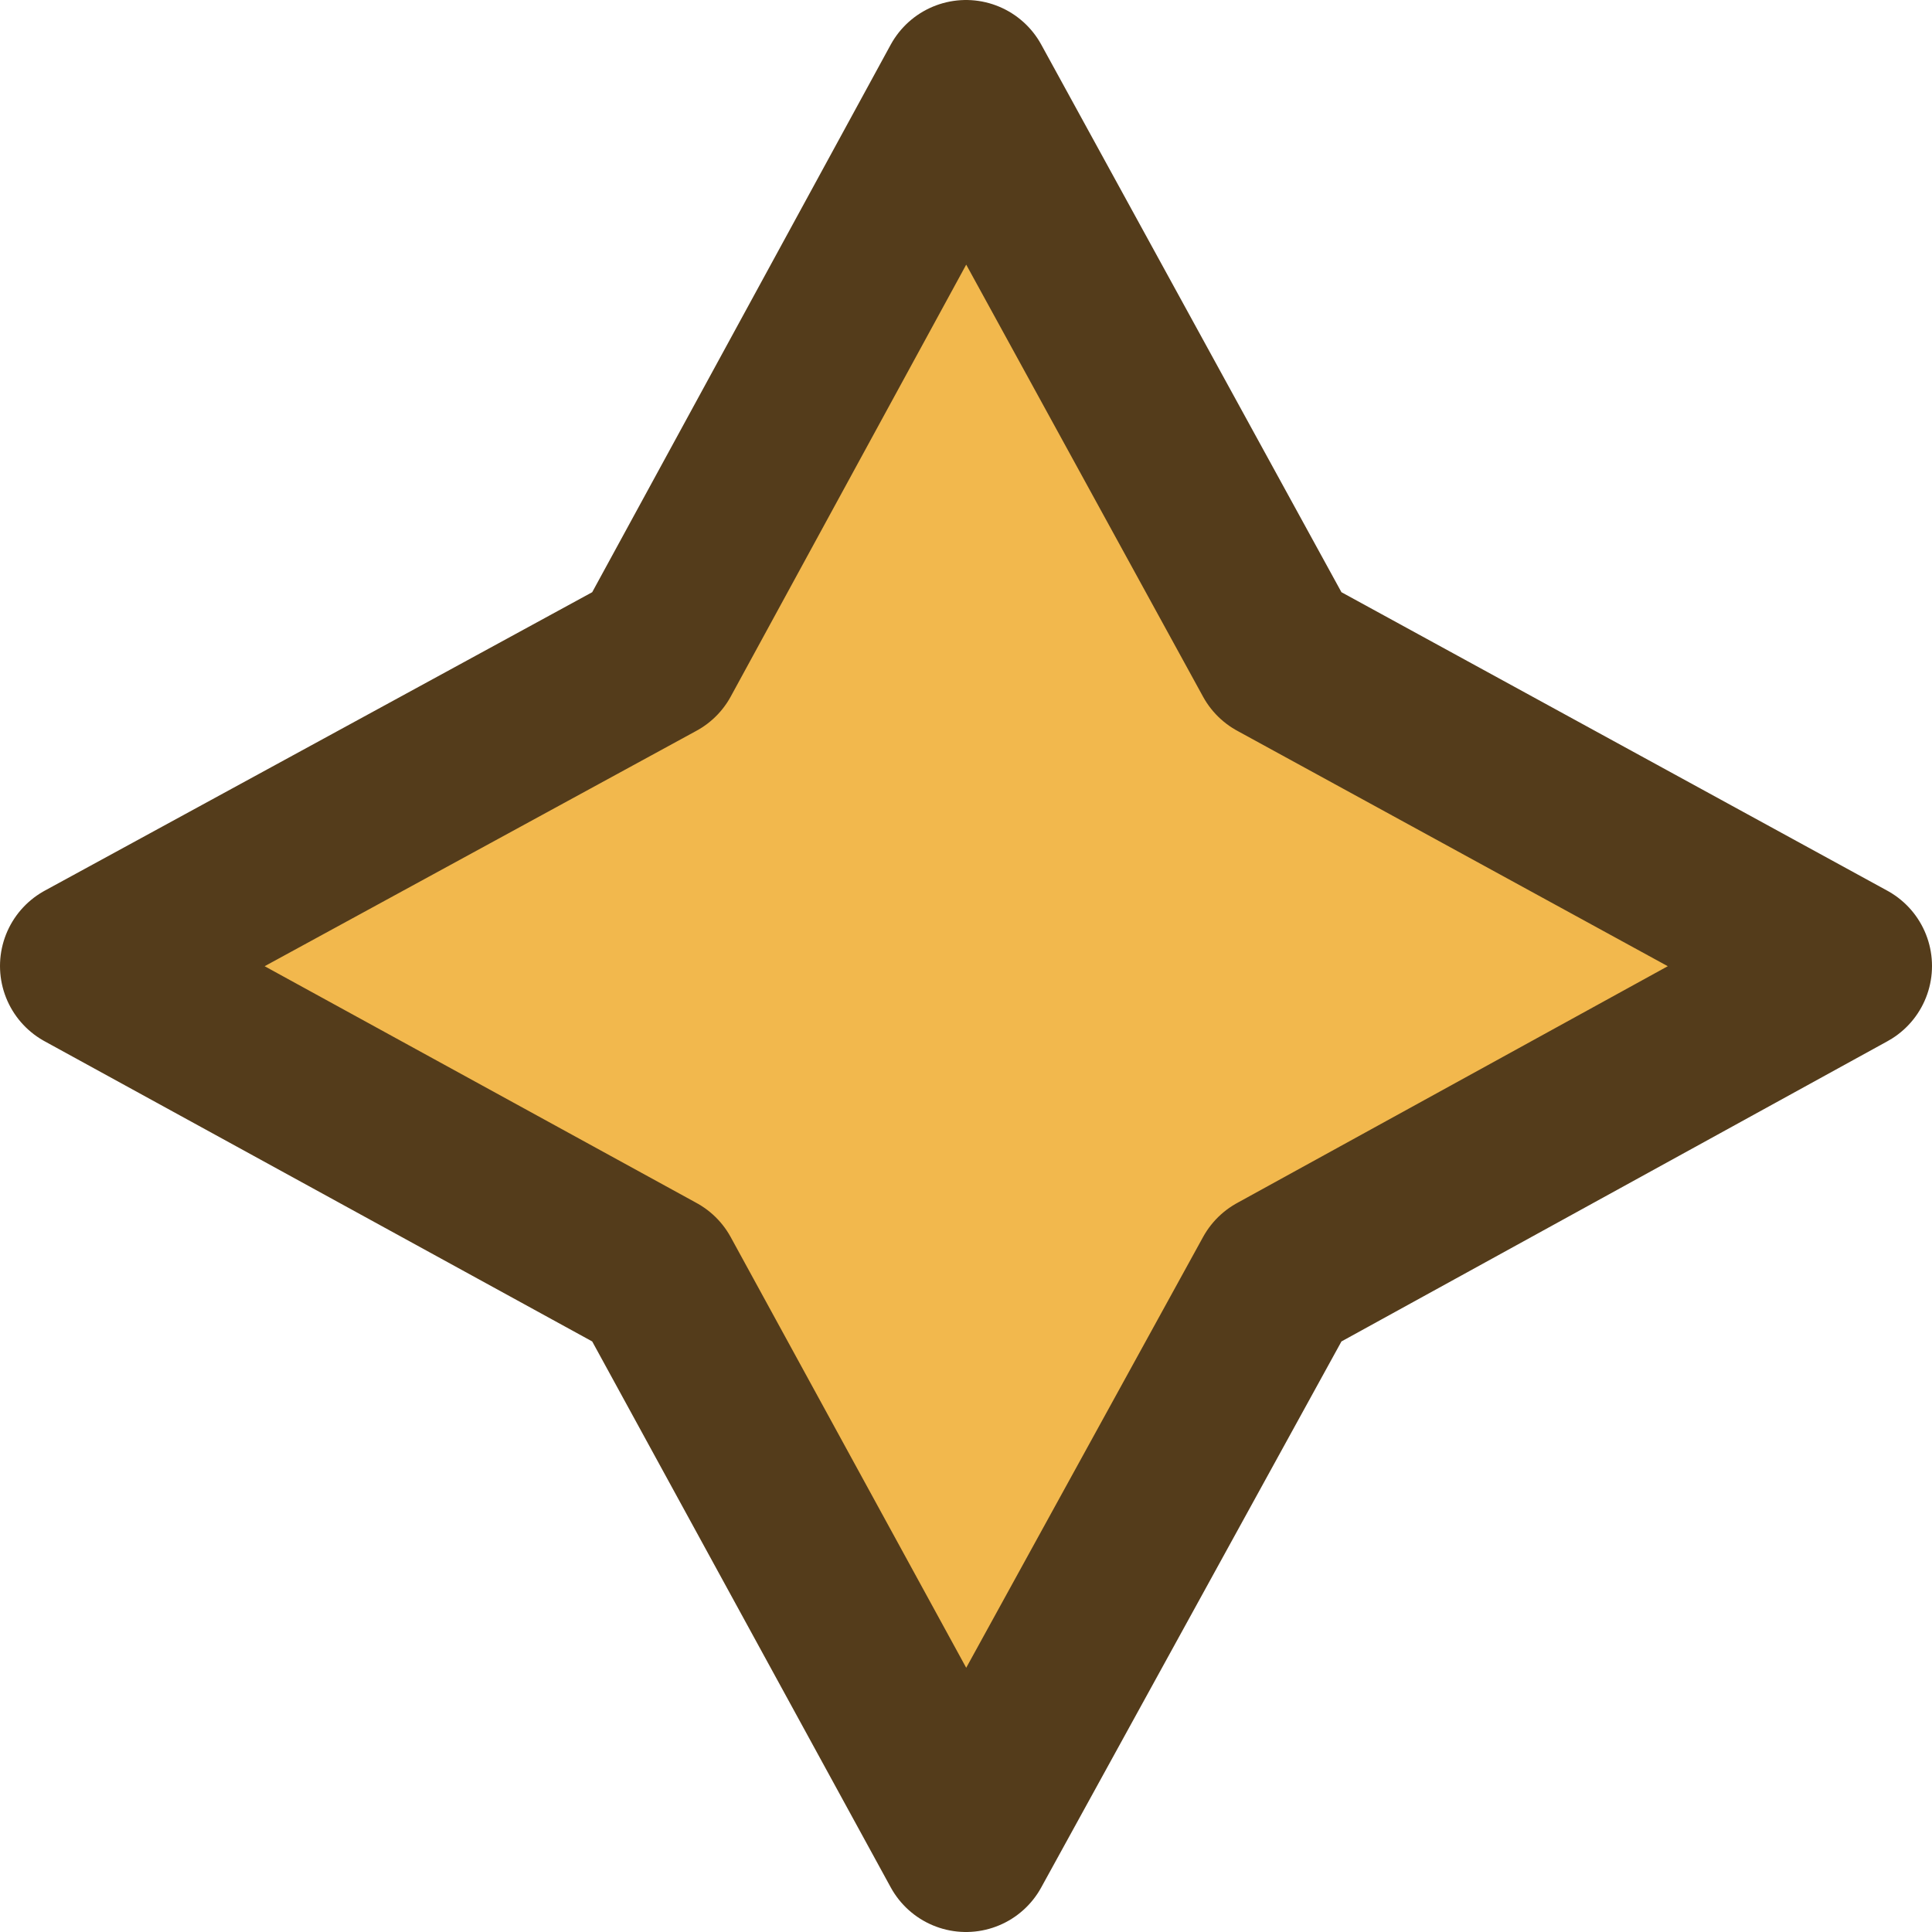 <?xml version="1.0" encoding="UTF-8"?>
<svg id="_圖層_2" data-name="圖層 2" xmlns="http://www.w3.org/2000/svg" viewBox="0 0 11.26 11.26">
  <defs>
    <style>
      .cls-1 {
        fill: #f2b84d;
        stroke: #543c1b;
        stroke-linecap: round;
        stroke-linejoin: round;
      }
    </style>
  </defs>
  <g id="OBJECTS">
    <polygon class="cls-1" points="5.63 .5 7.45 3.82 10.76 5.63 7.45 7.45 5.63 10.76 3.82 7.45 .5 5.63 3.82 3.82 5.63 .5"/>
  </g>
</svg>